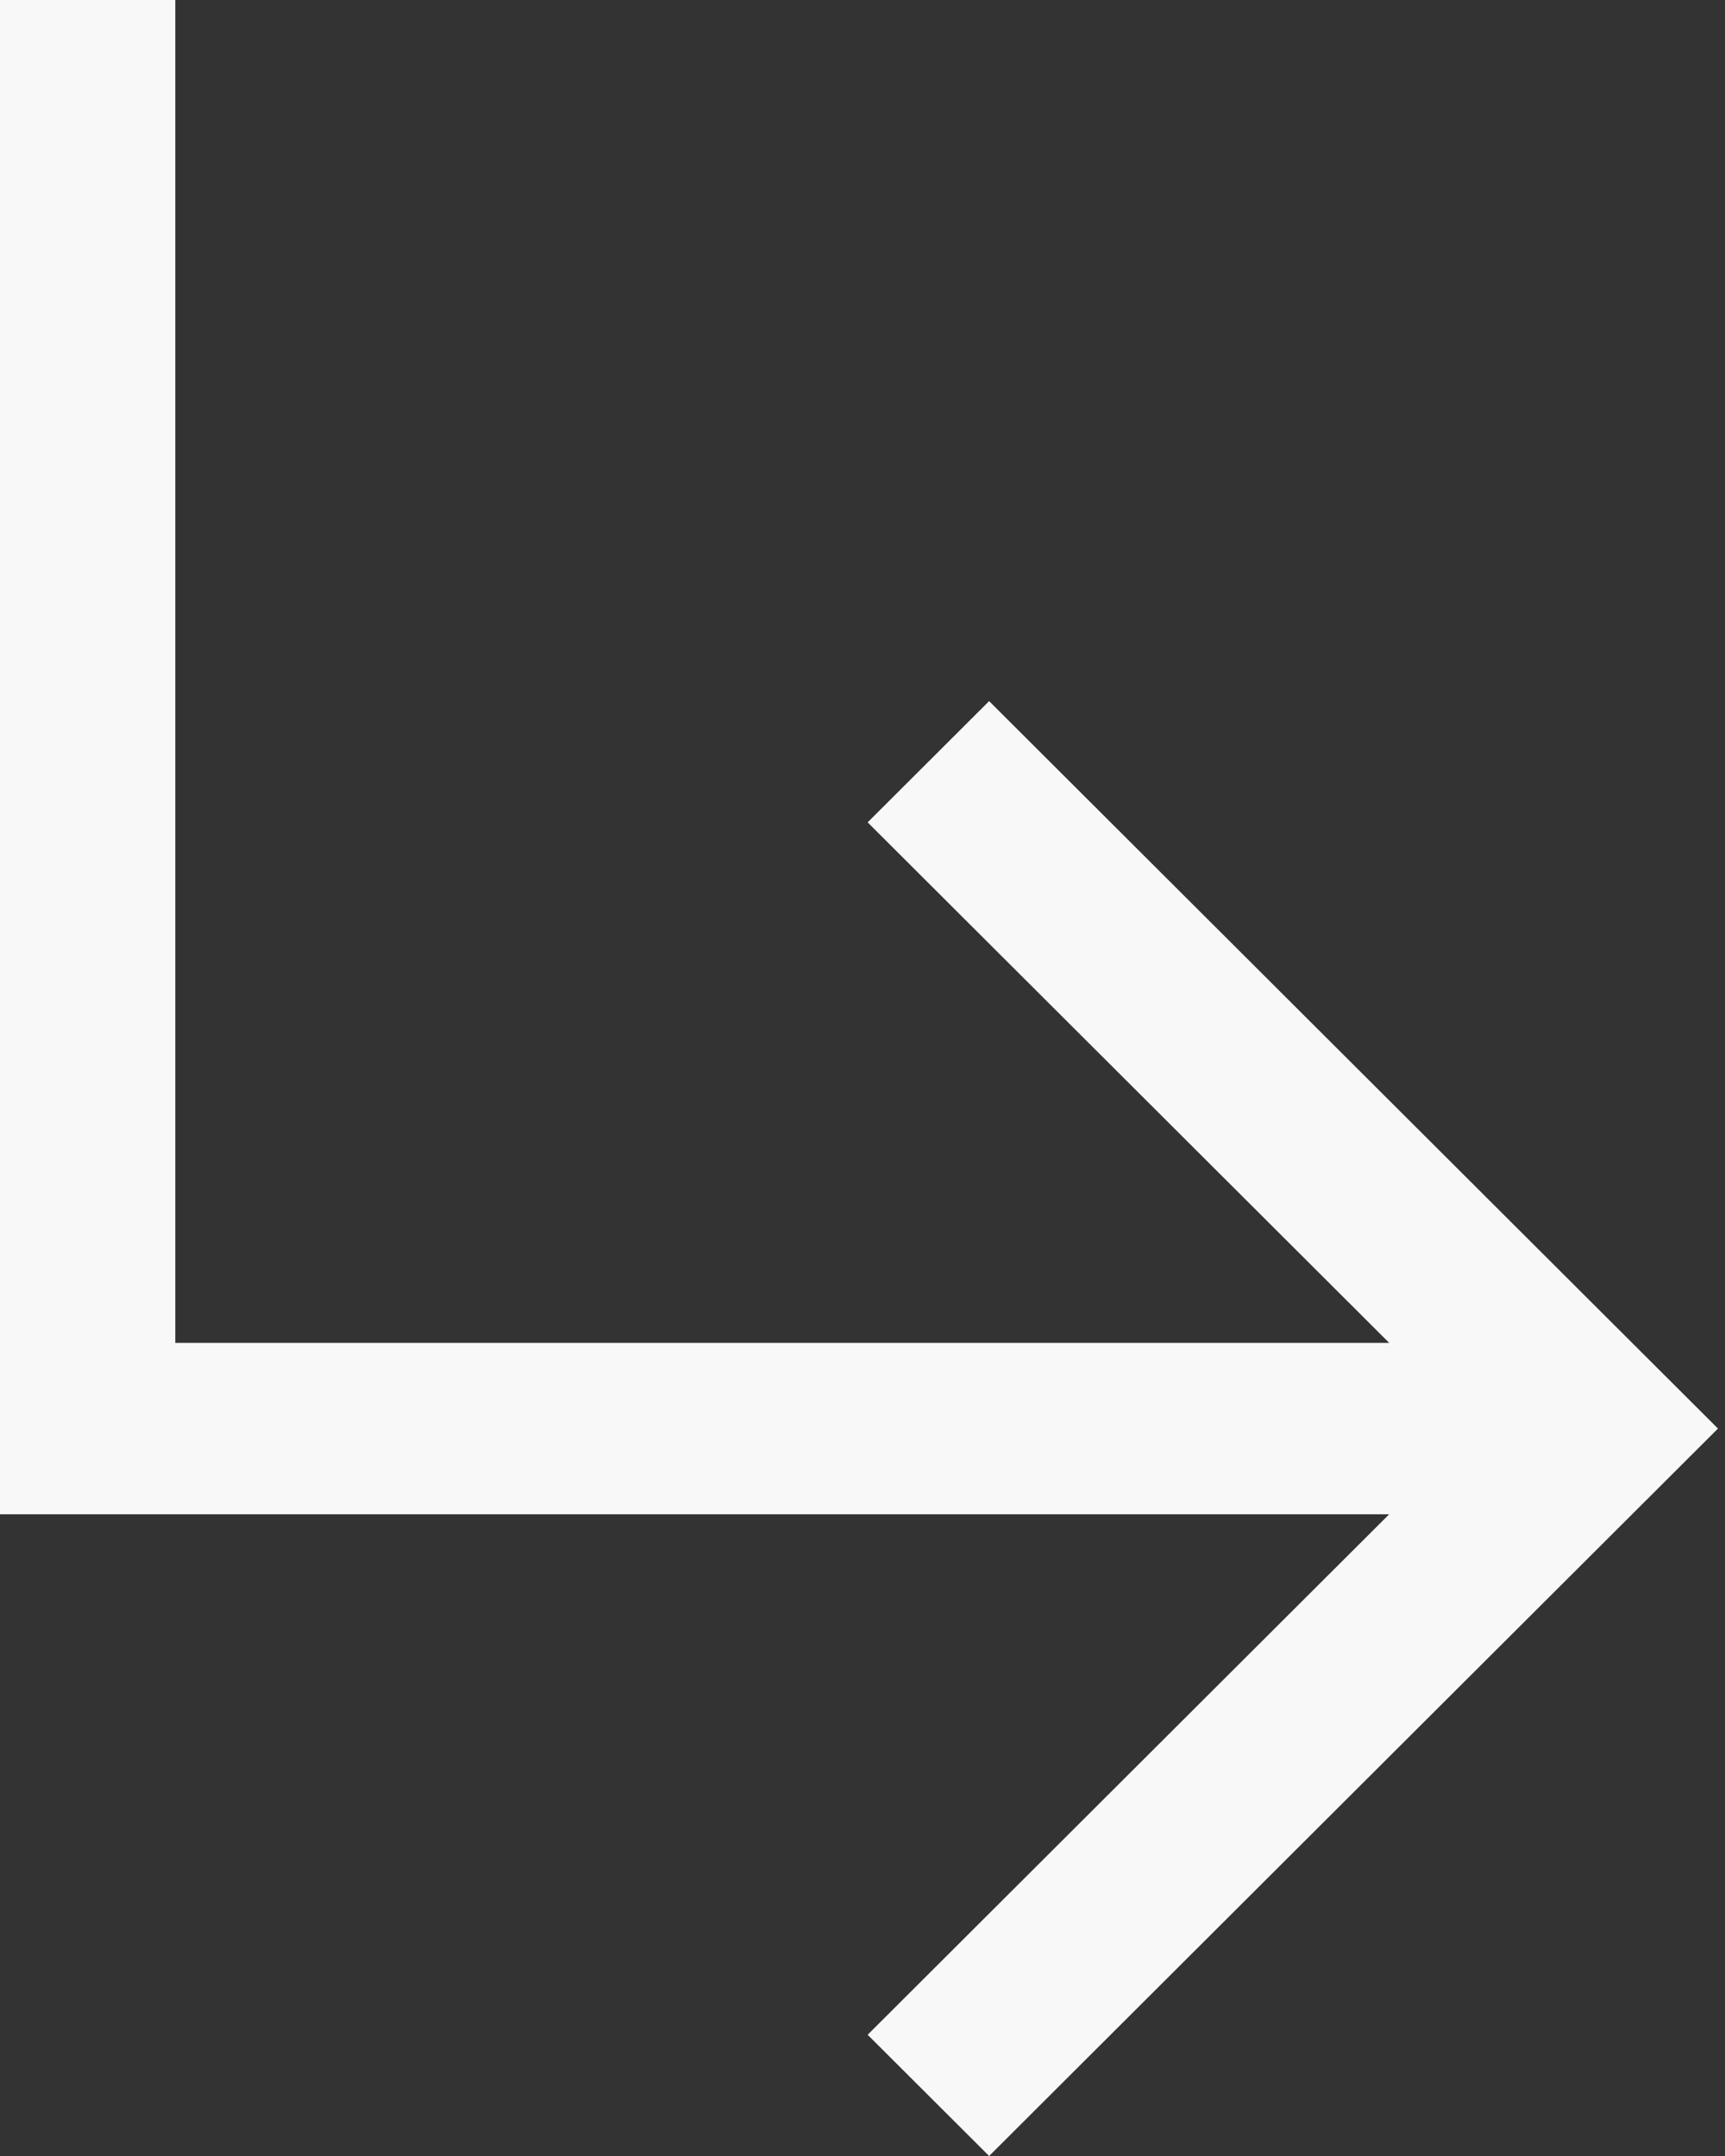 <svg width="84" height="105" viewBox="0 0 84 105" fill="none" xmlns="http://www.w3.org/2000/svg">
<rect x="0" y="0" width="84" height="105" fill="#333333" stroke="none"/>
<path d="M67.646 65.398L42.251 40.05L48.166 34.146L83.658 69.573L80.701 72.525L48.166 105L42.251 99.096L67.646 73.748H-0V65.398H67.646Z" fill="#F8F8F8"/>
<line x1="4.268" y1="71.707" x2="4.268" y2="-3.8147e-05" stroke="#F8F8F8" stroke-width="8.537"/>
</svg>
